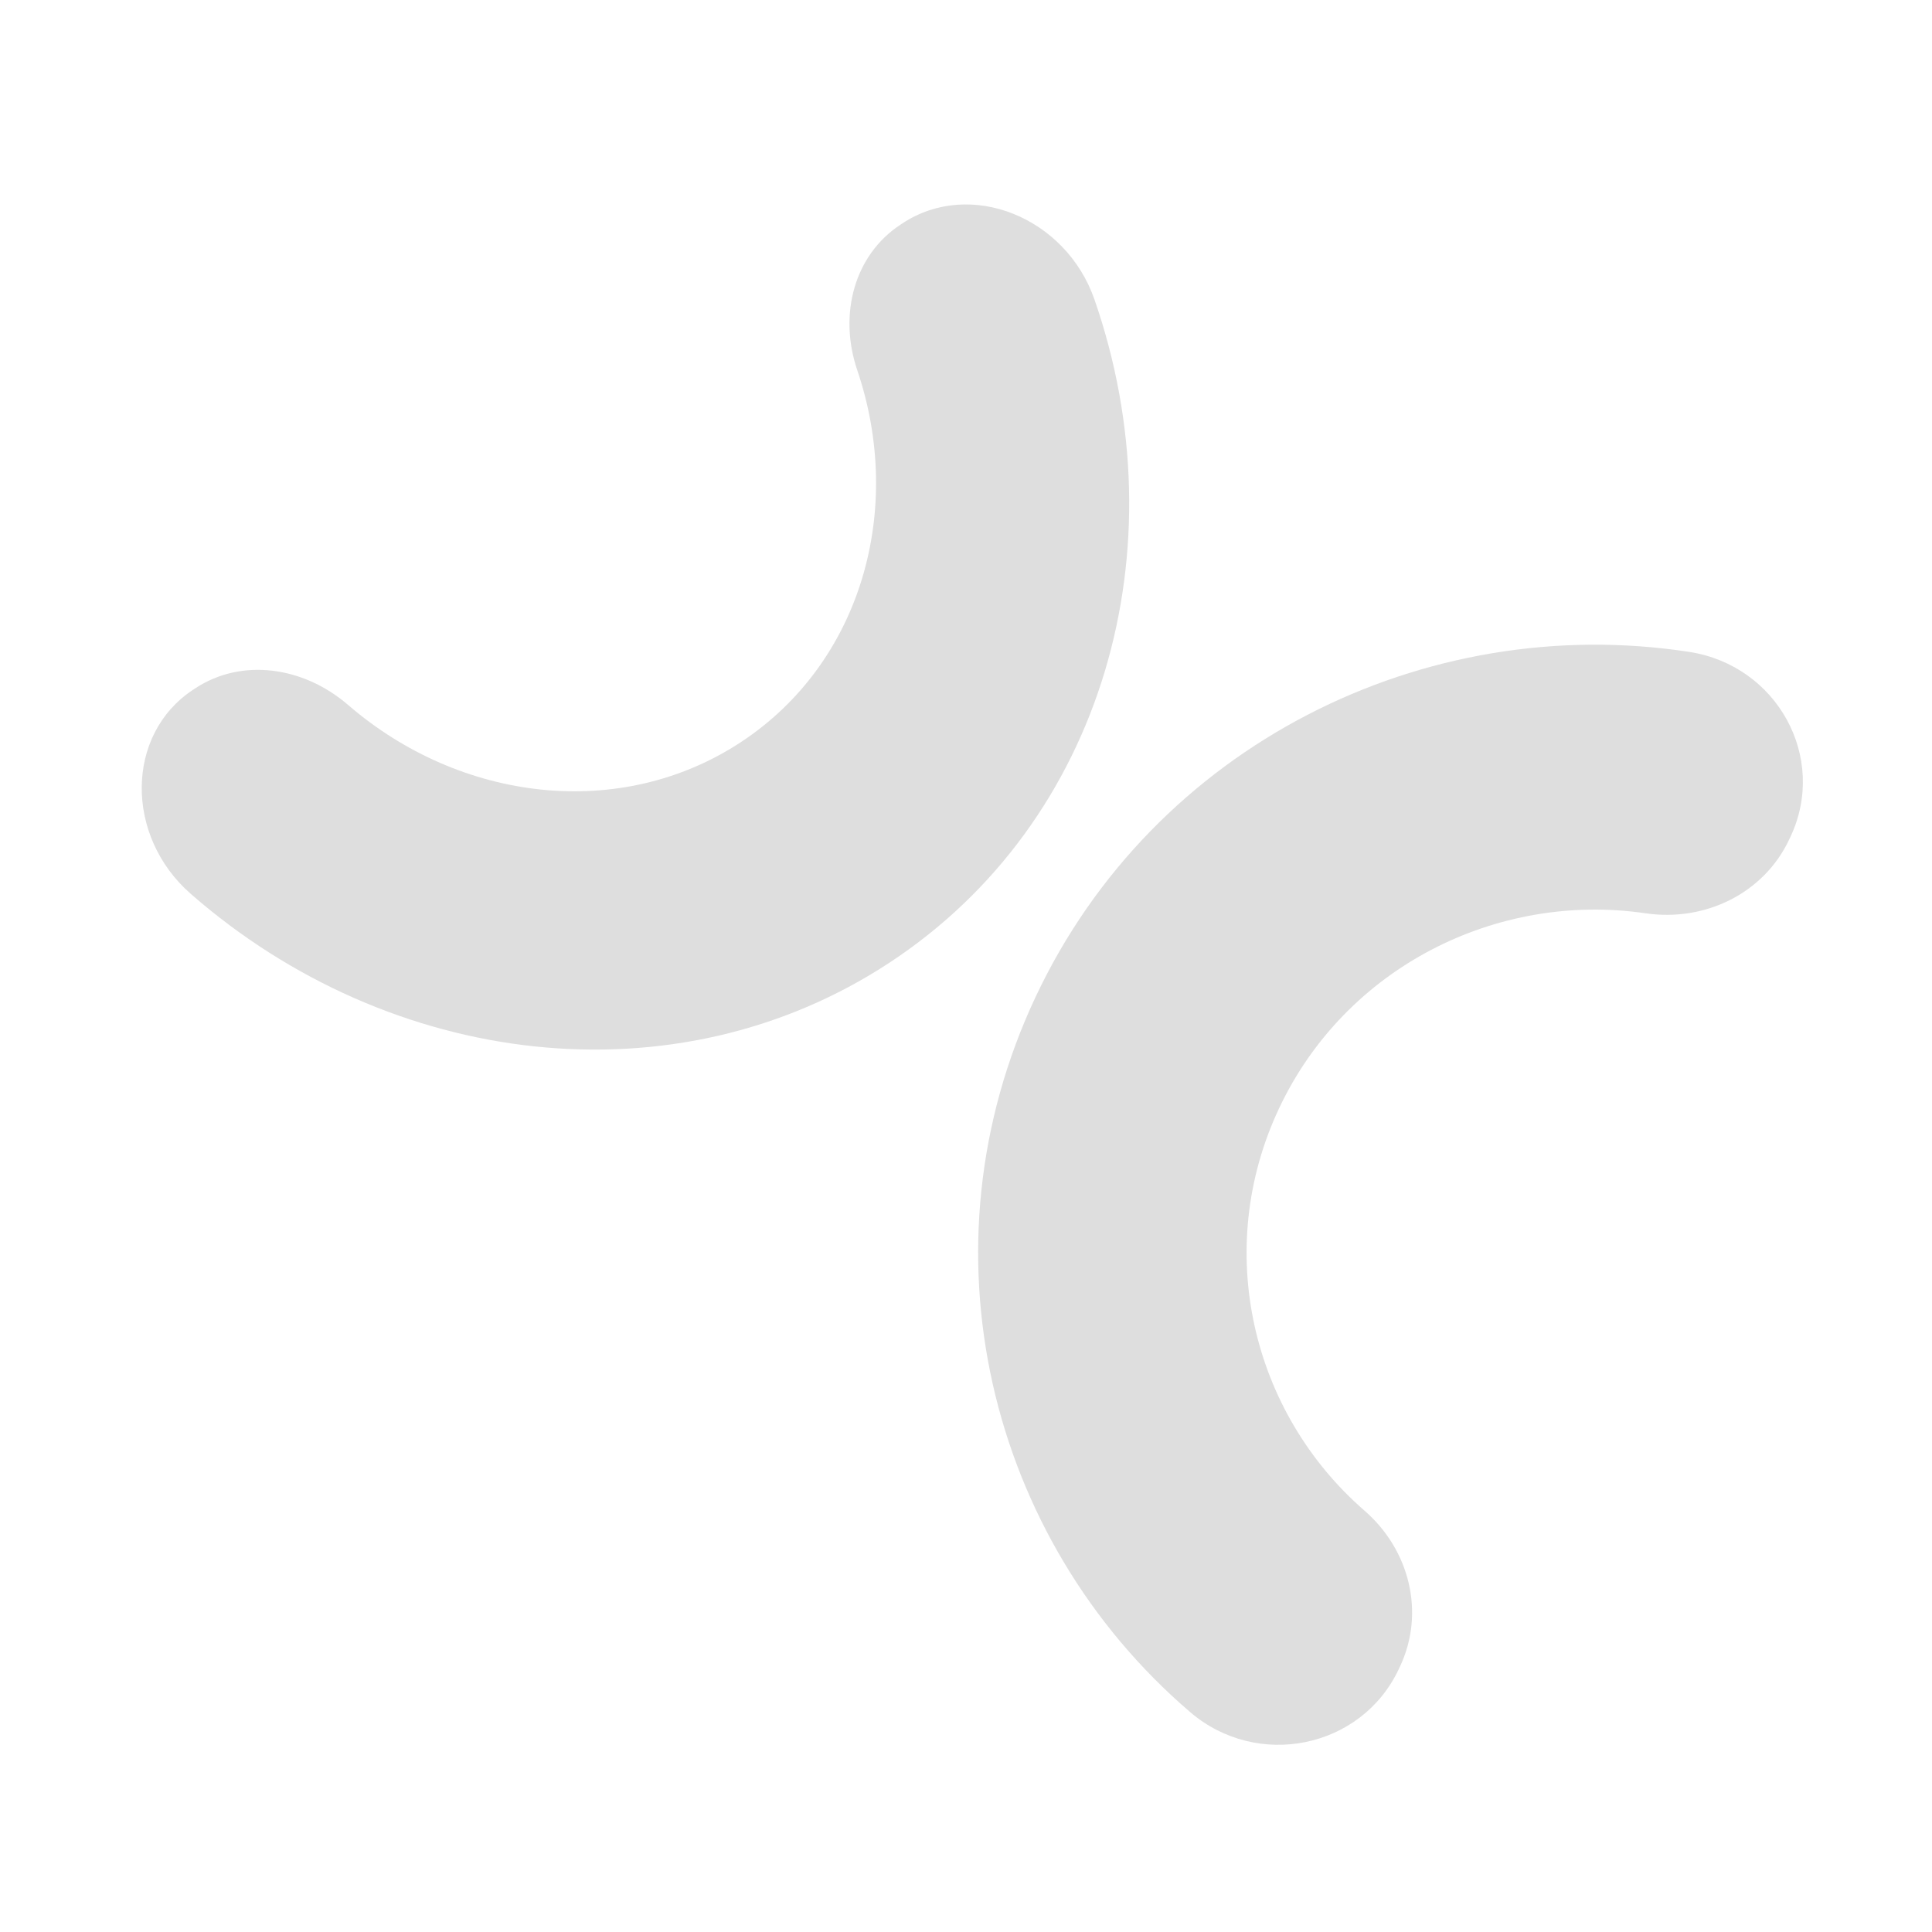 <?xml version="1.0" encoding="UTF-8" standalone="no"?>
<!-- Created with Inkscape (http://www.inkscape.org/) -->

<svg
   version="1.1"
   id="svg2"
   width="1024"
   height="1024"
   viewBox="0 0 1024 1024"
   sodipodi:docname="lucu-dark.svg"
   inkscape:version="1.2.1 (9c6d41e, 2022-07-14)"
   xmlns:inkscape="http://www.inkscape.org/namespaces/inkscape"
   xmlns:sodipodi="http://sodipodi.sourceforge.net/DTD/sodipodi-0.dtd"
   xmlns="http://www.w3.org/2000/svg"
   xmlns:svg="http://www.w3.org/2000/svg">
  <defs
     id="defs6">
    <clipPath
       clipPathUnits="userSpaceOnUse"
       id="clipPath24">
      <path
         d="M 0,1080 H 1920 V 0 H 0 Z"
         id="path22" />
    </clipPath>
  </defs>
  <sodipodi:namedview
     id="namedview4"
     pagecolor="#ffffff"
     bordercolor="#000000"
     borderopacity="0.25"
     inkscape:showpageshadow="2"
     inkscape:pageopacity="0.0"
     inkscape:pagecheckerboard="0"
     inkscape:deskcolor="#d1d1d1"
     inkscape:zoom="0.54137863"
     inkscape:cx="465.47829"
     inkscape:cy="531.05162"
     inkscape:window-width="1214"
     inkscape:window-height="847"
     inkscape:window-x="226"
     inkscape:window-y="25"
     inkscape:window-maximized="0"
     inkscape:current-layer="g1"
     showgrid="false" />
  <g
     id="g8"
     inkscape:groupmode="layer"
     inkscape:label="lucu"
     transform="matrix(1.333,0,0,-1.333,0,1440)">
    <g
       id="g1"
       transform="matrix(2.642,0,0,2.642,-2009.691,-1084.738)">
      <g
         id="g74"
         transform="translate(966.483,528.658)" />
      <g
         id="g78"
         transform="translate(953.162,652.646)"
         style="fill:#dedede;fill-opacity:1">
        <path
           d="m 0,0 c 10.005,21.26 32.801,32.64 55.16,29.364 8.968,-1.314 17.801,2.995 21.619,11.109 l 0.188,0.398 c 5.634,11.972 -2.032,25.804 -15.25,27.835 -39.812,6.115 -80.532,-14.056 -98.351,-51.918 -17.818,-37.863 -7.162,-81.577 23.259,-107.645 10.101,-8.656 25.757,-5.51 31.391,6.462 l 0.187,0.398 c 3.818,8.113 1.455,17.553 -5.348,23.466 C -4.107,-45.788 -10.005,-21.26 0,0"
           style="fill:#dedede;fill-opacity:1;fill-rule:nonzero;stroke:none"
           id="path80" />
      </g>
      <g
         id="g82"
         transform="translate(872.163,707.762)"
         style="fill:#dedede;fill-opacity:1">
        <path
           d="m 0,0 c -18.123,-11.915 -42.197,-8.987 -59.104,5.602 -6.781,5.85 -16.063,7.066 -22.979,2.519 l -0.34,-0.223 c -10.205,-6.71 -10.312,-22.025 -0.361,-30.726 29.973,-26.203 72.905,-31.561 105.18,-10.341 32.274,21.22 43.798,62.38 30.834,99.767 C 48.926,79.011 34.561,84.812 24.356,78.102 L 24.017,77.878 C 17.101,73.332 14.663,64.41 17.523,55.982 24.655,34.967 18.123,11.915 0,0"
           style="fill:#dedede;fill-opacity:1;fill-rule:nonzero;stroke:none"
           id="path84" />
      </g>
    </g>
  </g>
</svg>
